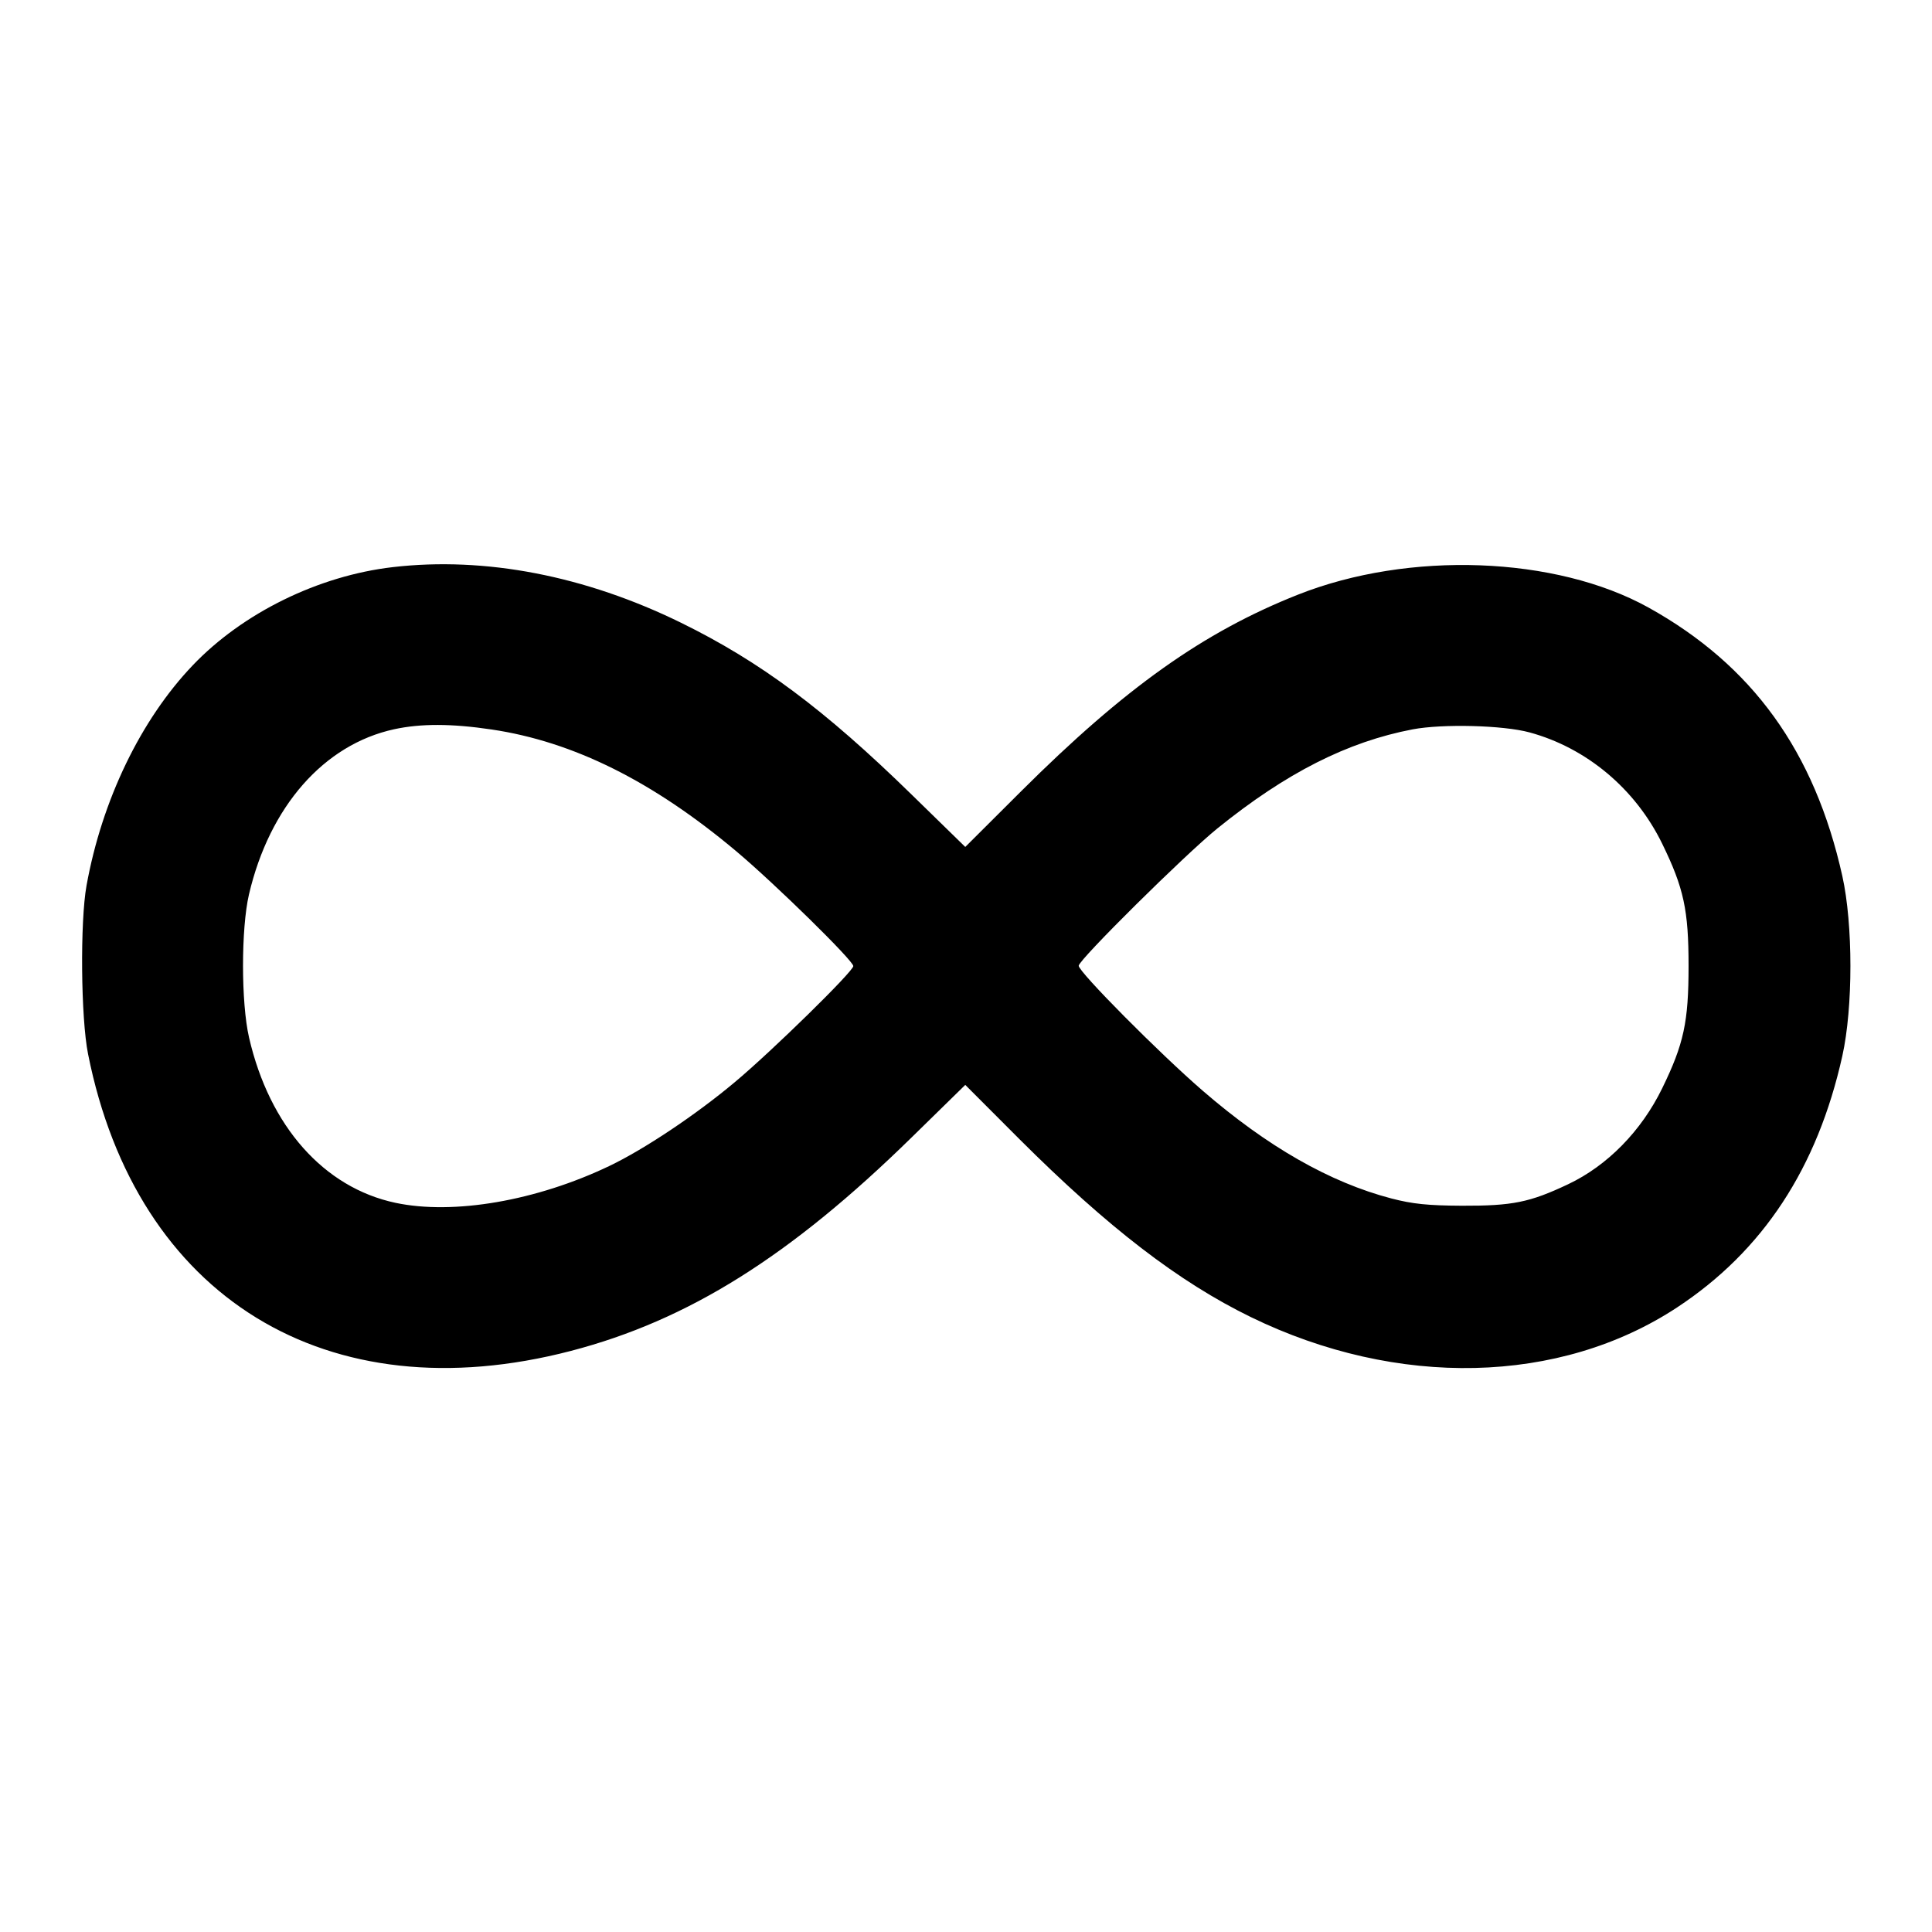 <svg width="24" height="24" viewBox="0 0 24 24" fill="none" xmlns="http://www.w3.org/2000/svg"><path d="M4.880 7.045 C 3.956 7.152,3.015 7.614,2.394 8.265 C 1.748 8.942,1.267 9.939,1.075 11.000 C 0.994 11.446,1.004 12.647,1.094 13.094 C 1.696 16.118,4.062 17.572,7.094 16.781 C 8.549 16.401,9.815 15.608,11.325 14.129 L 11.991 13.477 12.665 14.152 C 13.762 15.247,14.645 15.926,15.540 16.362 C 17.358 17.247,19.376 17.201,20.834 16.241 C 21.900 15.539,22.576 14.510,22.886 13.118 C 23.020 12.515,23.020 11.485,22.886 10.882 C 22.541 9.334,21.769 8.264,20.478 7.547 C 19.326 6.908,17.502 6.841,16.124 7.387 C 14.949 7.852,13.974 8.545,12.685 9.829 L 11.991 10.521 11.325 9.871 C 10.242 8.813,9.446 8.220,8.460 7.736 C 7.269 7.152,6.027 6.912,4.880 7.045 M6.107 9.062 C 7.123 9.213,8.111 9.705,9.149 10.577 C 9.629 10.981,10.600 11.933,10.600 12.001 C 10.600 12.067,9.593 13.054,9.128 13.443 C 8.645 13.848,8.003 14.277,7.570 14.484 C 6.665 14.917,5.635 15.095,4.913 14.942 C 4.023 14.753,3.348 13.992,3.094 12.890 C 2.994 12.457,2.994 11.535,3.093 11.110 C 3.349 10.017,4.024 9.249,4.896 9.059 C 5.228 8.987,5.610 8.988,6.107 9.062 M19.000 9.098 C 19.710 9.291,20.316 9.800,20.648 10.480 C 20.917 11.031,20.976 11.305,20.976 12.000 C 20.976 12.695,20.917 12.969,20.648 13.520 C 20.390 14.049,19.968 14.480,19.480 14.711 C 19.002 14.937,18.789 14.980,18.160 14.978 C 17.738 14.976,17.547 14.956,17.285 14.888 C 16.520 14.688,15.745 14.245,14.940 13.549 C 14.399 13.081,13.400 12.074,13.400 11.997 C 13.400 11.924,14.722 10.615,15.124 10.290 C 15.978 9.600,16.738 9.215,17.550 9.060 C 17.923 8.990,18.672 9.009,19.000 9.098 " stroke="none" fill-rule="evenodd" fill="black"></path></svg>
